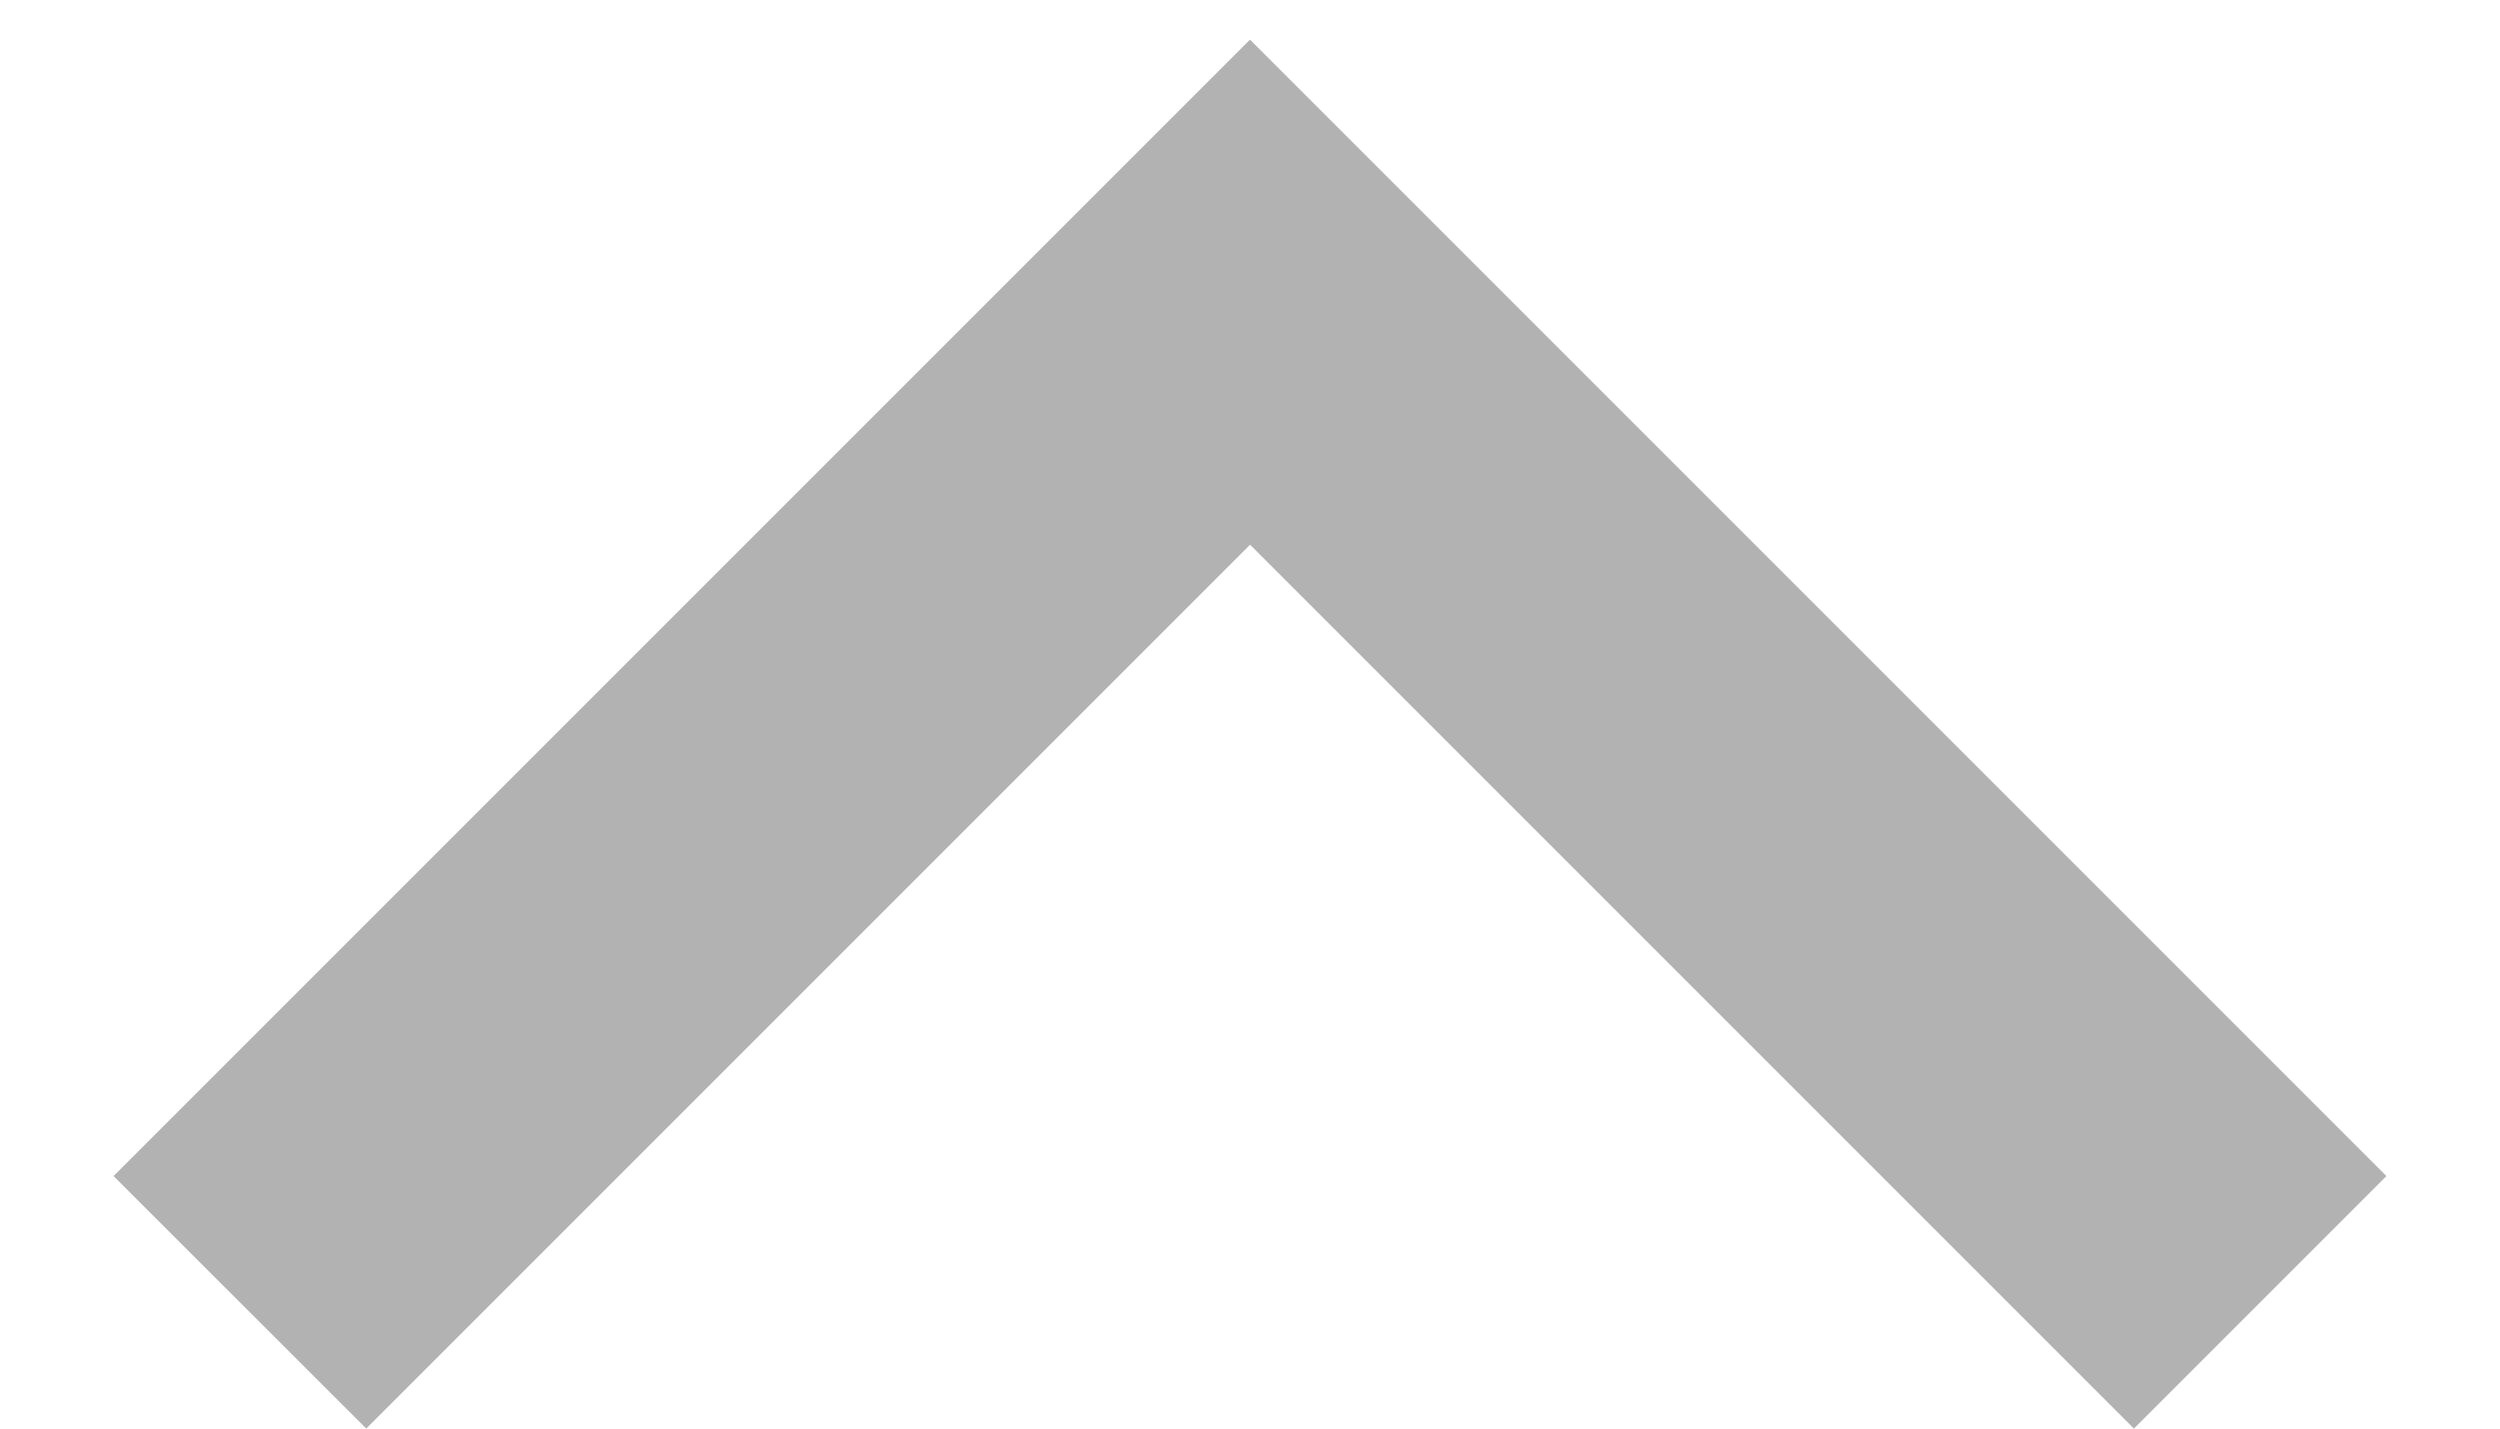 <svg width="14" height="8" viewBox="0 0 14 8" fill="none" xmlns="http://www.w3.org/2000/svg">
<path d="M7 3.05L11.95 8L13.364 6.586L7 0.222L0.636 6.586L2.051 8L7.001 3.05L7 3.05Z" fill="#B2B2B2"/>
</svg>
